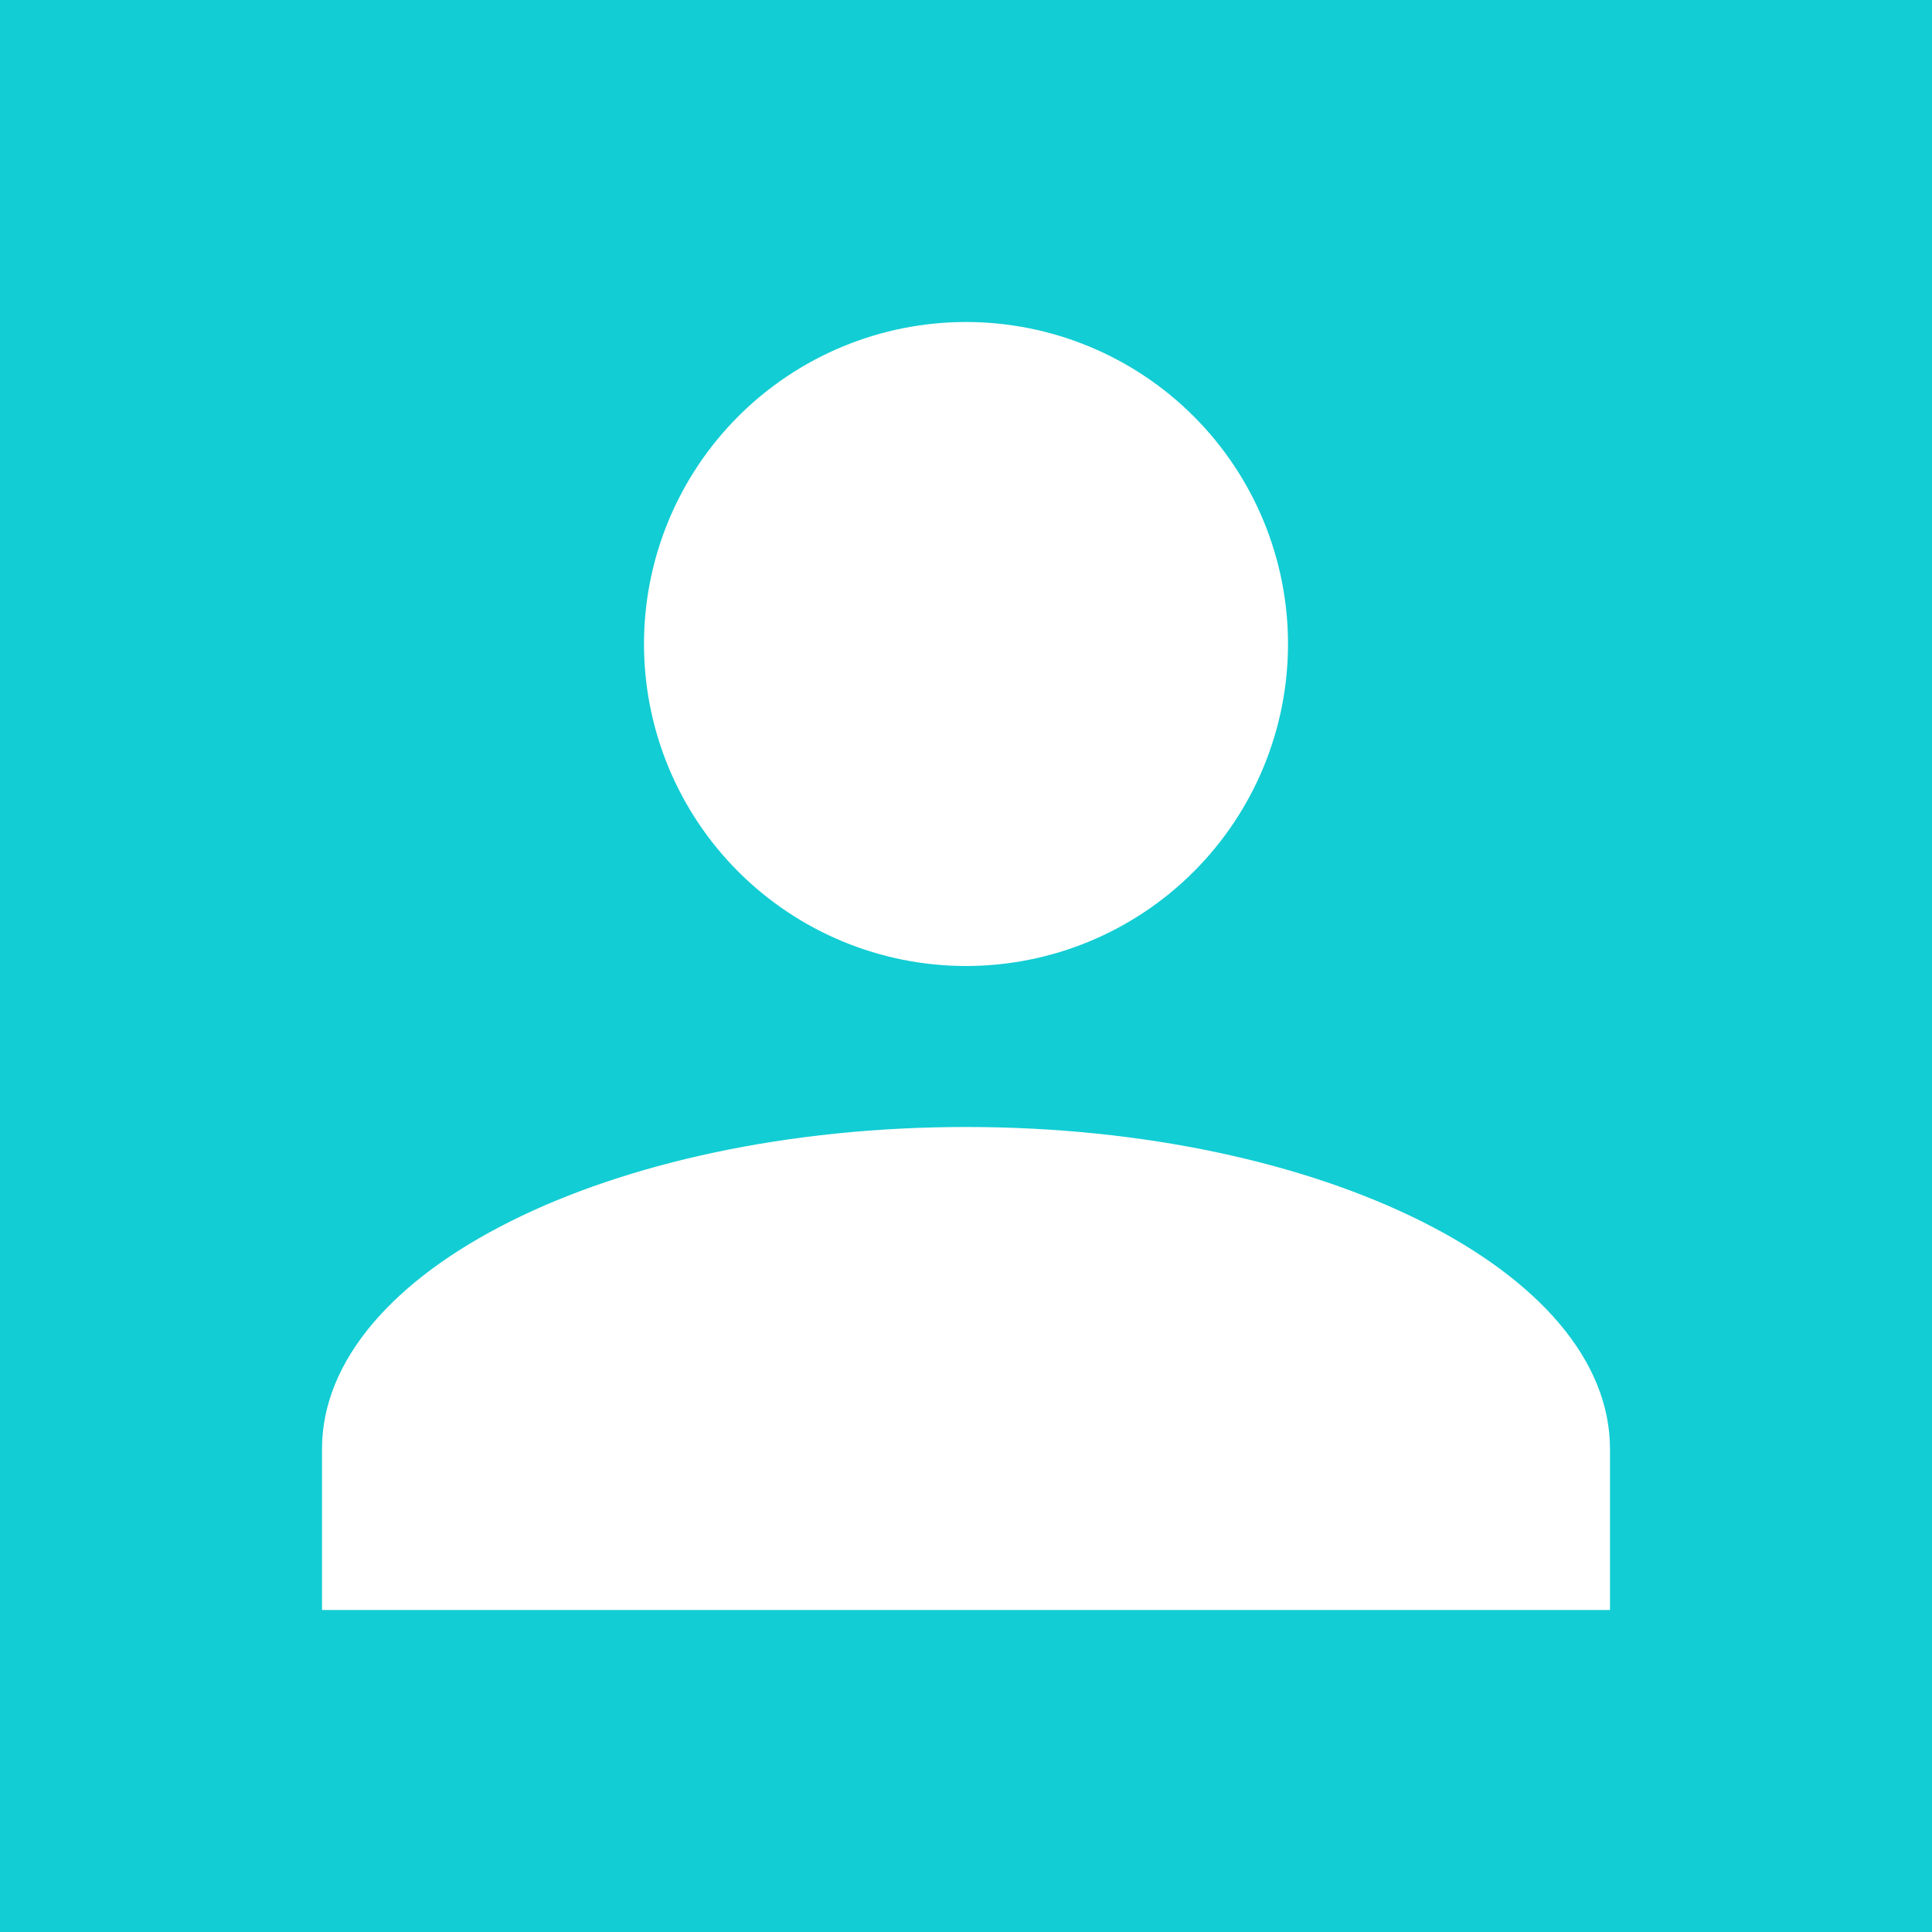 <svg width="100" height="100" viewBox="0 0 100 100" fill="none" xmlns="http://www.w3.org/2000/svg">
<rect x="0" y="0" width="100" height="100" fill="#333333" stroke="none"/>
<g clip-path="url(#clip0_823_5)">
<rect width="100" height="100" fill="#12CDD4"/>
<path d="M50 16.667C54.42 16.667 58.66 18.423 61.785 21.548C64.911 24.674 66.667 28.913 66.667 33.333C66.667 37.754 64.911 41.993 61.785 45.118C58.66 48.244 54.42 50 50 50C45.58 50 41.341 48.244 38.215 45.118C35.089 41.993 33.333 37.754 33.333 33.333C33.333 28.913 35.089 24.674 38.215 21.548C41.341 18.423 45.58 16.667 50 16.667ZM50 58.333C68.417 58.333 83.333 65.792 83.333 75V83.333H16.667V75C16.667 65.792 31.583 58.333 50 58.333Z" fill="white"/>
</g>
<defs>
<clipPath id="clip0_823_5">
<rect width="100" height="100" fill="white"/>
</clipPath>
</defs>
</svg>
